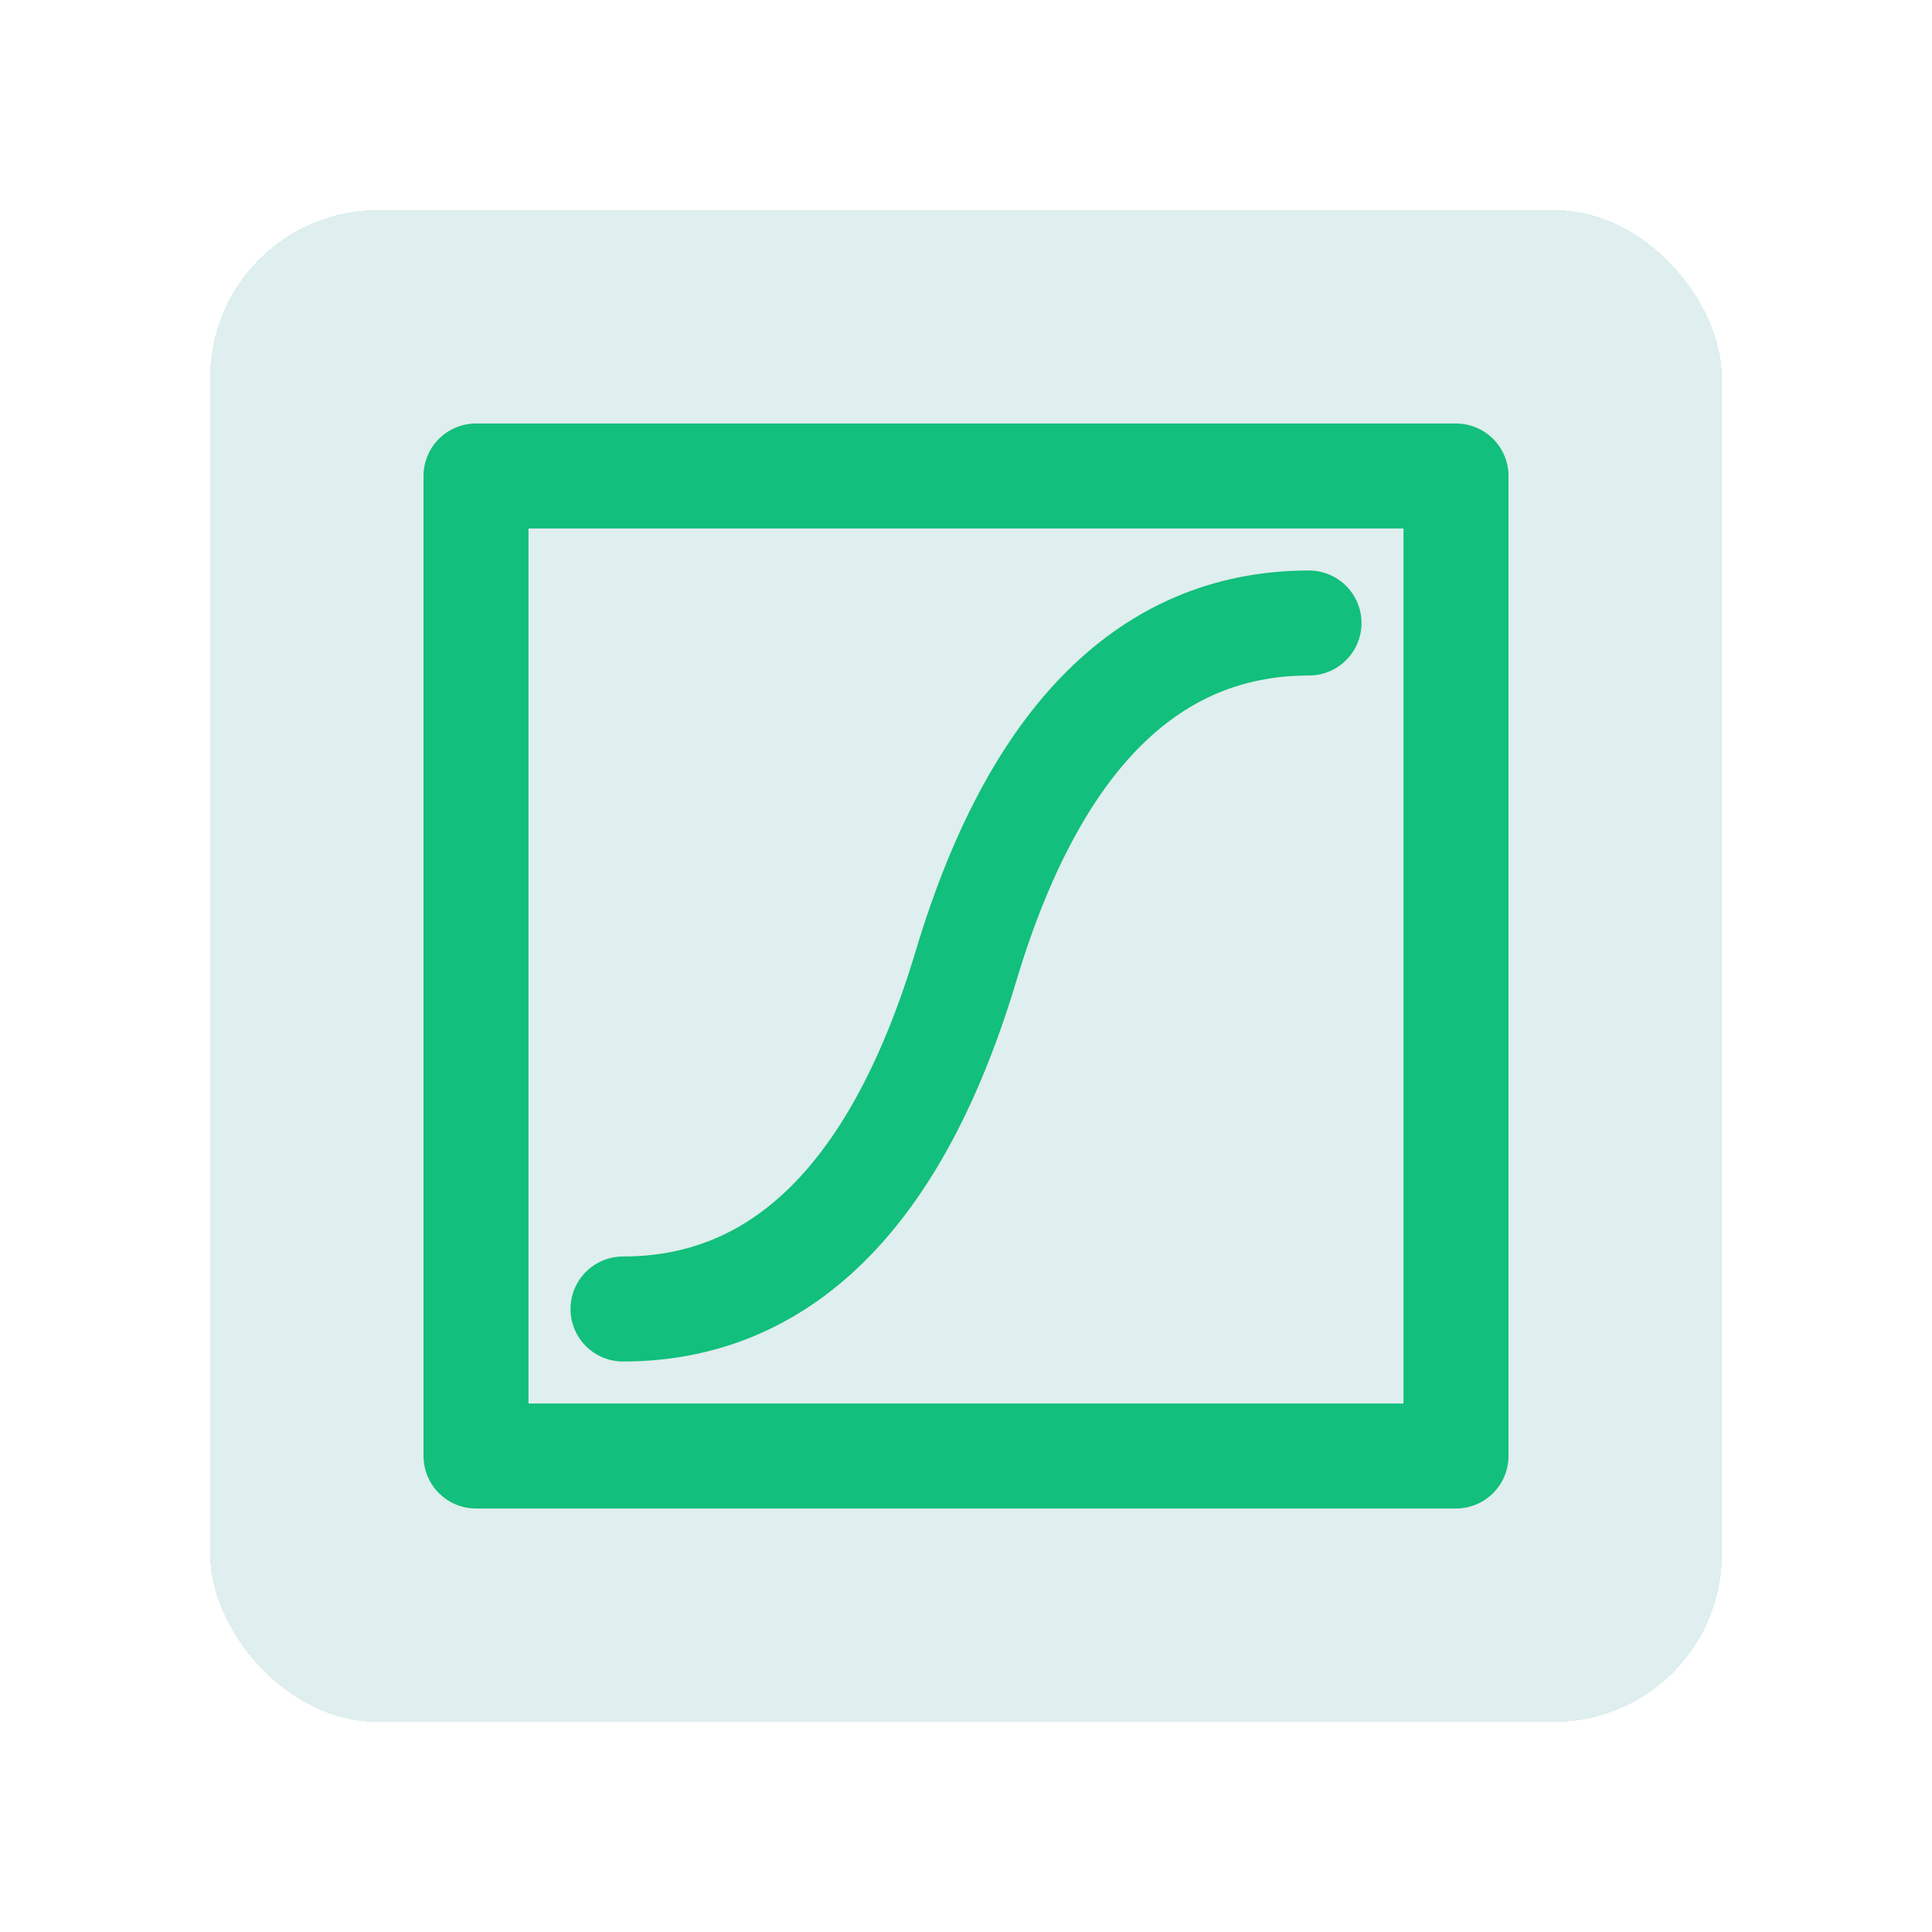 <svg width="92" height="92" viewBox="0 0 92 92" fill="none" xmlns="http://www.w3.org/2000/svg">
<g filter="url(#filter0_d_1_454)">
<rect x="6" y="6" width="72" height="72" rx="8" fill="#DFEEEE" shape-rendering="crispEdges"/>
<path d="M65.333 18.667H18.667V65.333H65.333V18.667Z" stroke="#12BF7C" stroke-width="5" stroke-linejoin="round"/>
<path d="M58.333 25.667C51.333 25.667 45.5 30.333 42 42C38.5 53.667 32.667 58.333 25.667 58.333" stroke="#12BF7C" stroke-width="5" stroke-linecap="round" stroke-linejoin="round"/>
</g>
<defs>
<filter id="filter0_d_1_454" x="0" y="0" width="92" height="92" filterUnits="userSpaceOnUse" color-interpolation-filters="sRGB">
<feFlood flood-opacity="0" result="BackgroundImageFix"/>
<feColorMatrix in="SourceAlpha" type="matrix" values="0 0 0 0 0 0 0 0 0 0 0 0 0 0 0 0 0 0 127 0" result="hardAlpha"/>
<feOffset dx="4" dy="4"/>
<feGaussianBlur stdDeviation="5"/>
<feComposite in2="hardAlpha" operator="out"/>
<feColorMatrix type="matrix" values="0 0 0 0 0.858 0 0 0 0 0.858 0 0 0 0 0.858 0 0 0 0.25 0"/>
<feBlend mode="normal" in2="BackgroundImageFix" result="effect1_dropShadow_1_454"/>
<feBlend mode="normal" in="SourceGraphic" in2="effect1_dropShadow_1_454" result="shape"/>
</filter>
</defs>
</svg>
